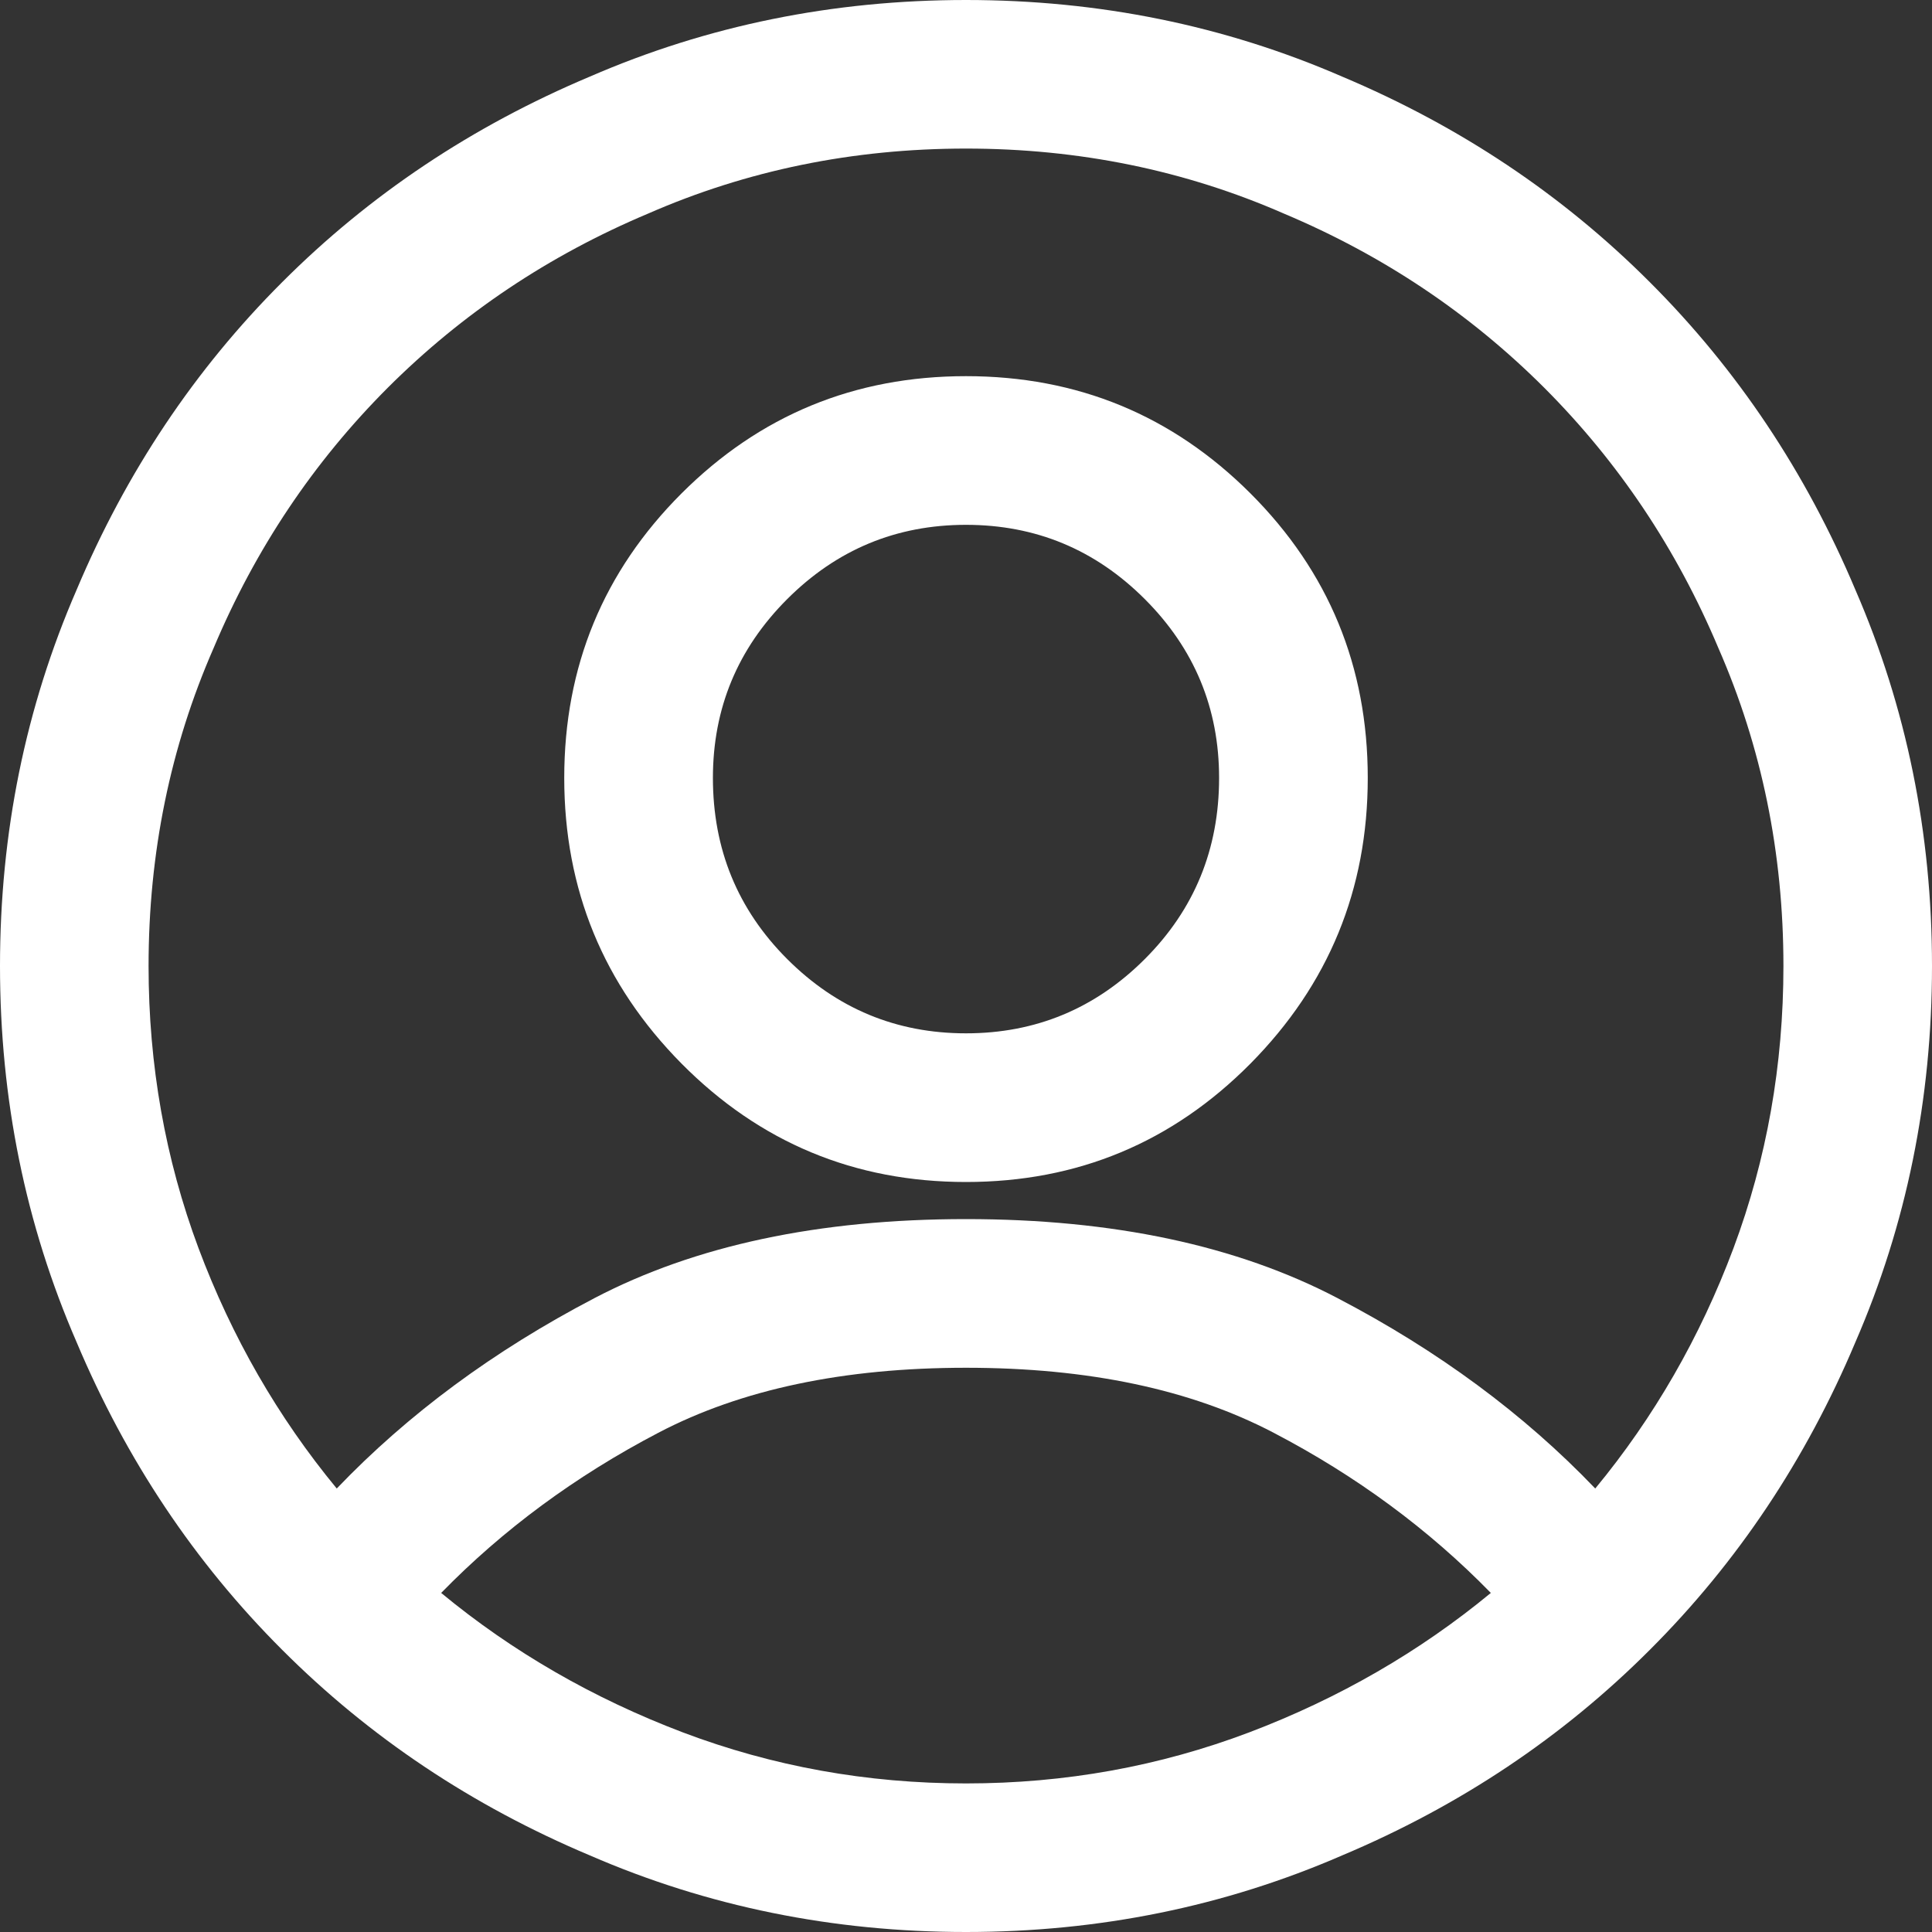 <svg width="20" height="20" viewBox="0 0 20 20" fill="none" xmlns="http://www.w3.org/2000/svg">
<rect x="0" y="0" width="20" height="20" fill="#333333" stroke="none"/>
<path d="M10 1.538C8.83 1.538 7.732 1.763 6.707 2.212C5.681 2.644 4.784 3.245 4.014 4.014C3.245 4.784 2.644 5.681 2.212 6.707C1.763 7.732 1.538 8.83 1.538 10C1.538 11.026 1.711 11.999 2.055 12.921C2.4 13.842 2.877 14.671 3.486 15.409C4.223 14.639 5.112 13.982 6.154 13.438C7.196 12.893 8.478 12.62 10 12.62C11.522 12.62 12.805 12.893 13.846 13.438C14.888 13.982 15.777 14.639 16.514 15.409C17.123 14.671 17.6 13.842 17.945 12.921C18.289 11.999 18.462 11.026 18.462 10C18.462 8.83 18.237 7.732 17.788 6.707C17.356 5.681 16.755 4.784 15.986 4.014C15.216 3.245 14.319 2.644 13.293 2.212C12.268 1.763 11.17 1.538 10 1.538ZM15.433 16.49C14.792 15.833 14.043 15.28 13.185 14.832C12.328 14.383 11.266 14.159 10 14.159C8.734 14.159 7.672 14.383 6.815 14.832C5.958 15.28 5.208 15.833 4.567 16.49C5.304 17.099 6.138 17.58 7.067 17.933C7.997 18.285 8.974 18.462 10 18.462C11.026 18.462 12.003 18.285 12.933 17.933C13.862 17.58 14.695 17.099 15.433 16.49ZM0 10C0 8.622 0.264 7.324 0.793 6.106C1.306 4.888 2.015 3.826 2.921 2.921C3.826 2.015 4.888 1.306 6.106 0.793C7.324 0.264 8.622 0 10 0C11.378 0 12.676 0.264 13.894 0.793C15.112 1.306 16.174 2.015 17.079 2.921C17.985 3.826 18.694 4.888 19.207 6.106C19.736 7.324 20 8.622 20 10C20 11.378 19.736 12.676 19.207 13.894C18.694 15.112 17.985 16.174 17.079 17.079C16.174 17.985 15.112 18.694 13.894 19.207C12.676 19.736 11.378 20 10 20C8.622 20 7.324 19.736 6.106 19.207C4.888 18.694 3.826 17.985 2.921 17.079C2.015 16.174 1.306 15.112 0.793 13.894C0.264 12.676 0 11.378 0 10ZM10 5.433C9.279 5.433 8.662 5.689 8.149 6.202C7.636 6.715 7.38 7.332 7.38 8.053C7.38 8.79 7.636 9.415 8.149 9.928C8.662 10.441 9.279 10.697 10 10.697C10.721 10.697 11.338 10.441 11.851 9.928C12.364 9.415 12.62 8.79 12.62 8.053C12.62 7.332 12.364 6.715 11.851 6.202C11.338 5.689 10.721 5.433 10 5.433ZM5.841 8.053C5.841 6.899 6.246 5.917 7.055 5.108C7.865 4.299 8.846 3.894 10 3.894C11.154 3.894 12.135 4.299 12.945 5.108C13.754 5.917 14.159 6.899 14.159 8.053C14.159 9.207 13.754 10.192 12.945 11.01C12.135 11.827 11.154 12.236 10 12.236C8.846 12.236 7.865 11.827 7.055 11.01C6.246 10.192 5.841 9.207 5.841 8.053Z" fill="white"/>
</svg>
